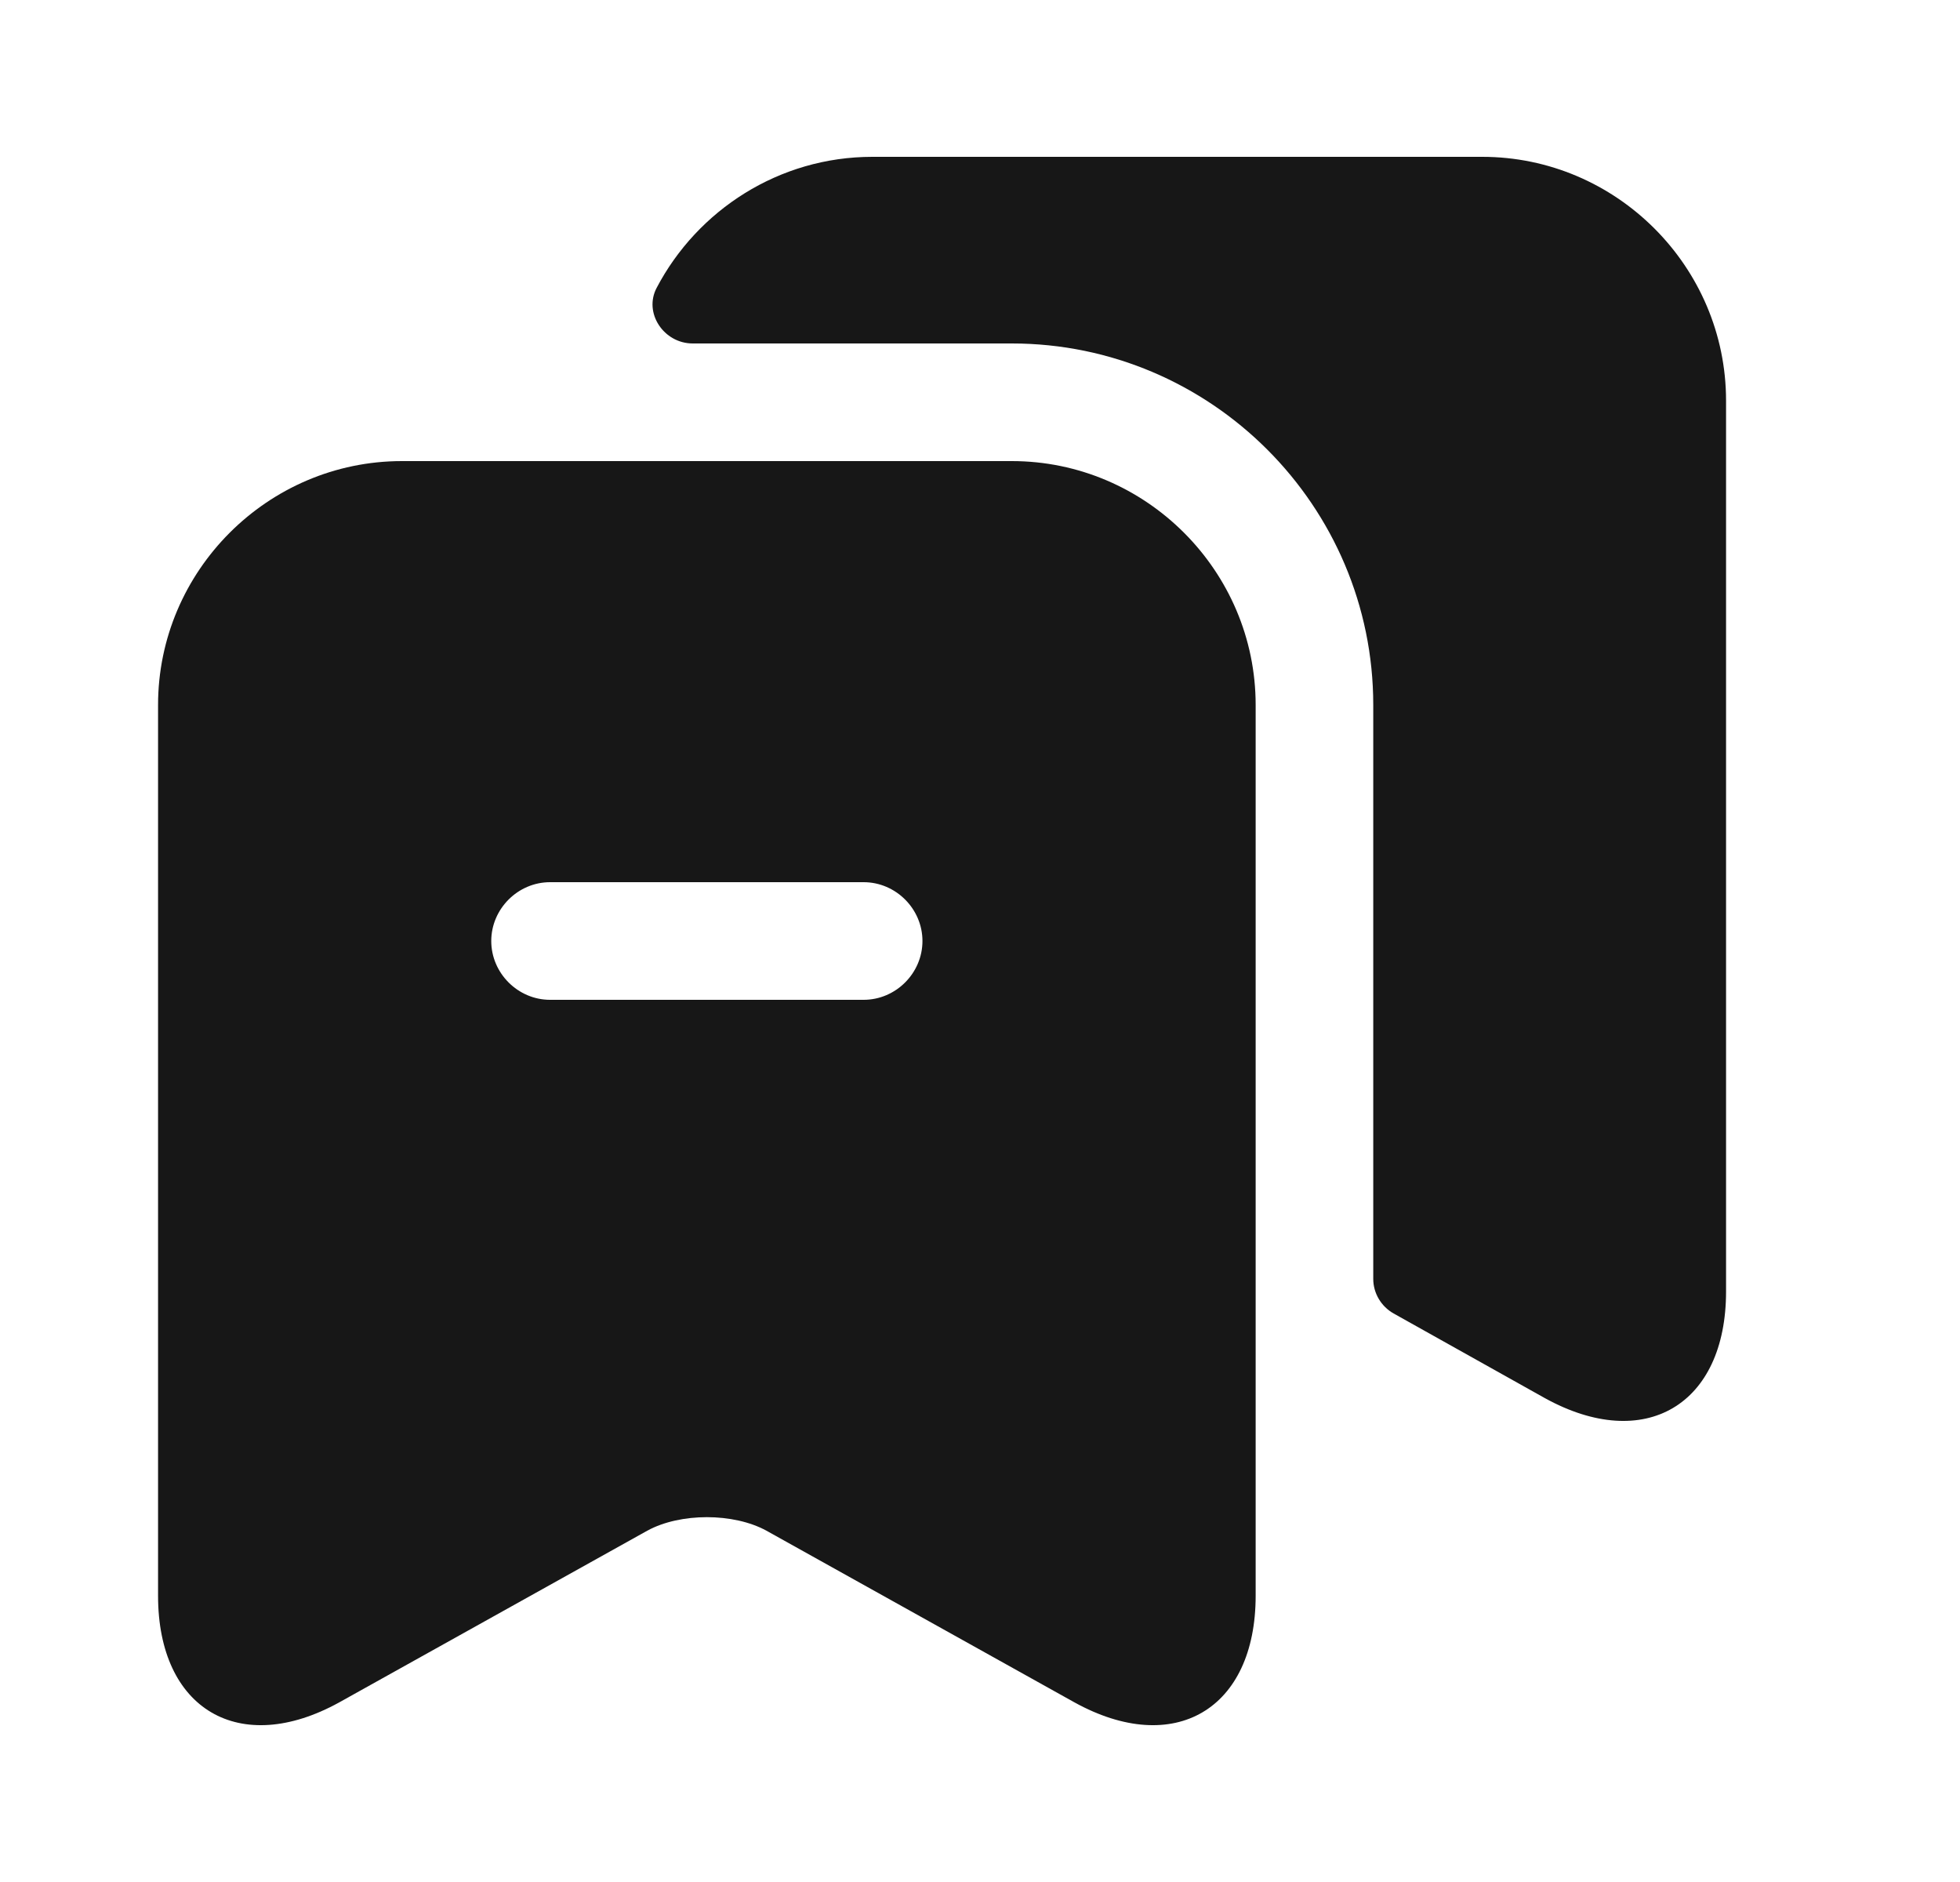 <svg width="25" height="24" viewBox="0 0 25 24" fill="none" xmlns="http://www.w3.org/2000/svg">
<path d="M22.016 5.11V16.47C22.016 17.92 20.976 18.53 19.706 17.83L17.776 16.75C17.616 16.66 17.516 16.49 17.516 16.31V8.99C17.516 6.45 15.446 4.38 12.906 4.38H8.836C8.466 4.38 8.206 3.99 8.376 3.67C8.896 2.68 9.936 2 11.126 2H18.906C20.616 2 22.016 3.4 22.016 5.11Z" fill="#171717"/>
<path d="M12.906 5.88H5.126C3.416 5.88 2.016 7.28 2.016 8.99V20.35C2.016 21.8 3.056 22.41 4.326 21.71L8.256 19.52C8.676 19.29 9.356 19.29 9.776 19.52L13.706 21.71C14.976 22.41 16.016 21.8 16.016 20.35V8.99C16.016 7.28 14.616 5.88 12.906 5.88ZM11.016 12.75H7.016C6.606 12.75 6.266 12.41 6.266 12C6.266 11.59 6.606 11.25 7.016 11.25H11.016C11.426 11.25 11.766 11.59 11.766 12C11.766 12.41 11.426 12.75 11.016 12.75Z" fill="#171717"/>
</svg>

